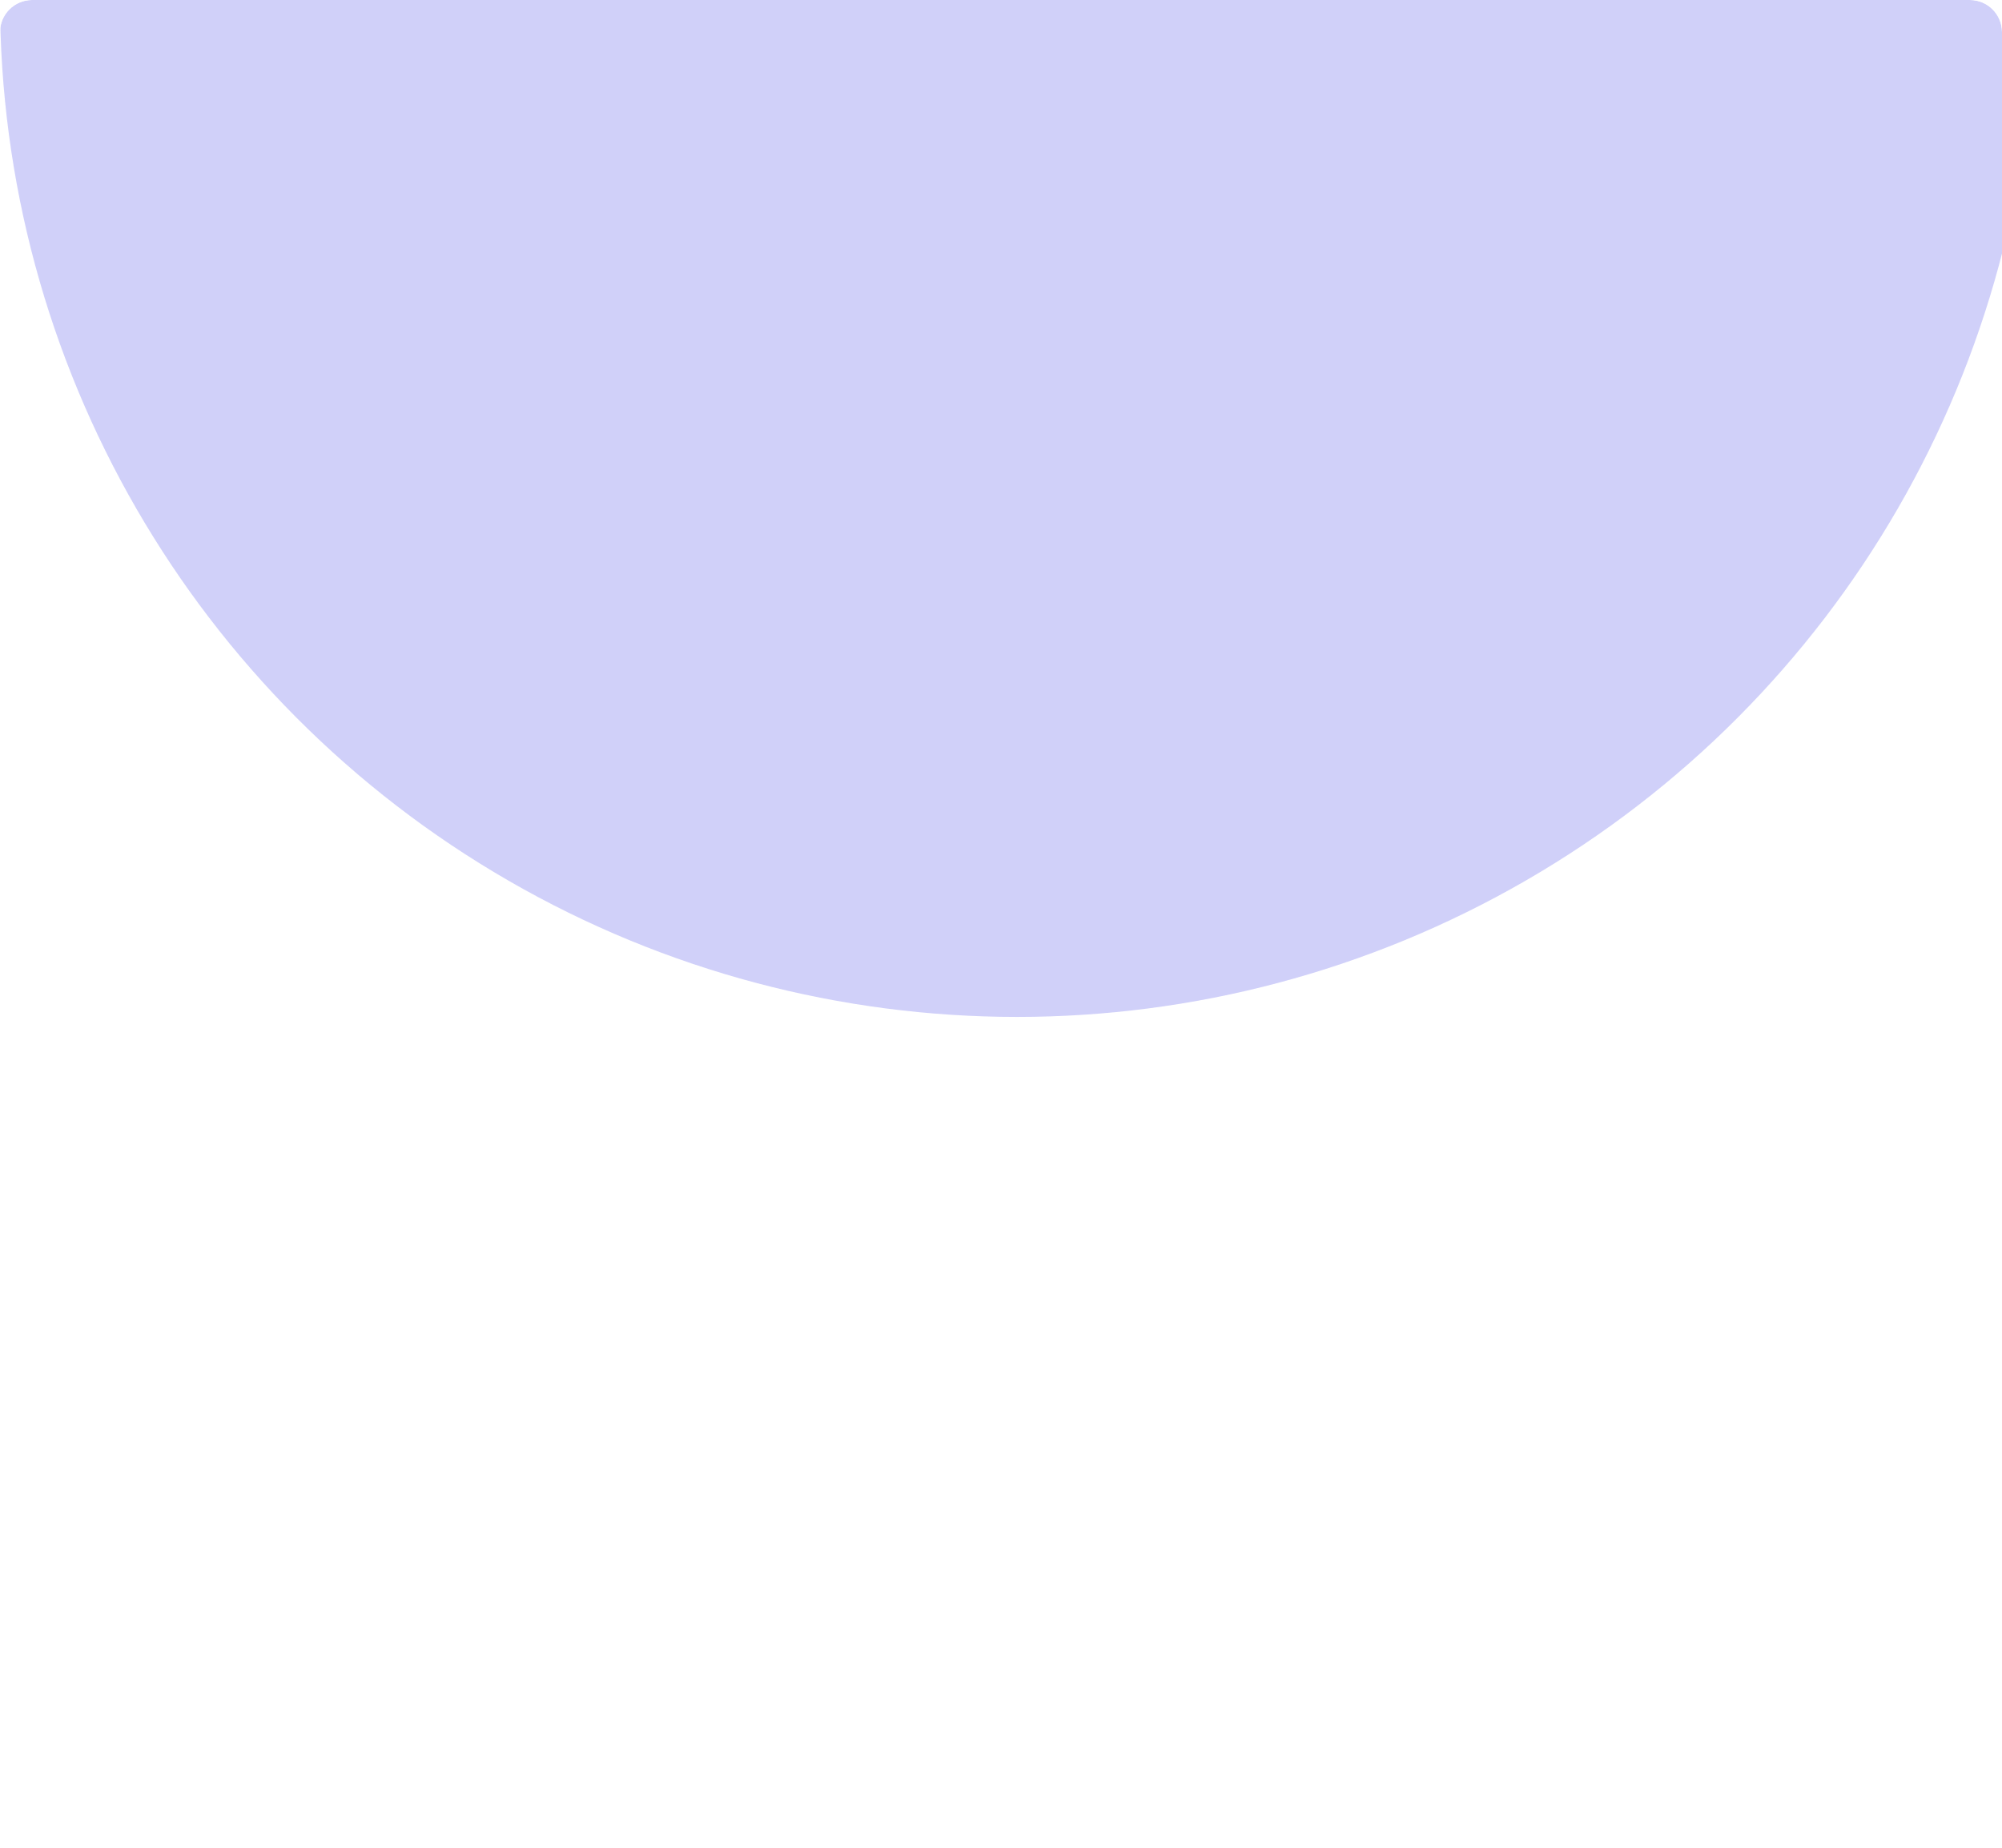 <svg width="1496" height="1381" viewBox="0 0 1496 1381" fill="none" xmlns="http://www.w3.org/2000/svg">
<g clip-path="url(#clip0_0_458)">
<path d="M0 24C0 10.745 10.745 0 24 0H1472C1485.25 0 1496 10.745 1496 24V1357C1496 1370.25 1485.25 1381 1472 1381H24C10.745 1381 0 1370.25 0 1357V24Z" fill="white" fill-opacity="0.05"/>
<g filter="url(#filter0_f_0_458)">
<circle cx="760" r="760" fill="#6162EB" fill-opacity="0.3"/>
</g>
</g>
<defs>
<filter id="filter0_f_0_458" x="-600" y="-1360" width="2720" height="2720" filterUnits="userSpaceOnUse" color-interpolation-filters="sRGB">
<feFlood flood-opacity="0" result="BackgroundImageFix"/>
<feBlend mode="normal" in="SourceGraphic" in2="BackgroundImageFix" result="shape"/>
<feGaussianBlur stdDeviation="300" result="effect1_foregroundBlur_0_458"/>
</filter>
<clipPath id="clip0_0_458">
<path d="M0 24C0 10.745 10.745 0 24 0H1472C1485.25 0 1496 10.745 1496 24V1357C1496 1370.25 1485.25 1381 1472 1381H24C10.745 1381 0 1370.25 0 1357V24Z" fill="white"/>
</clipPath>
</defs>
</svg>
